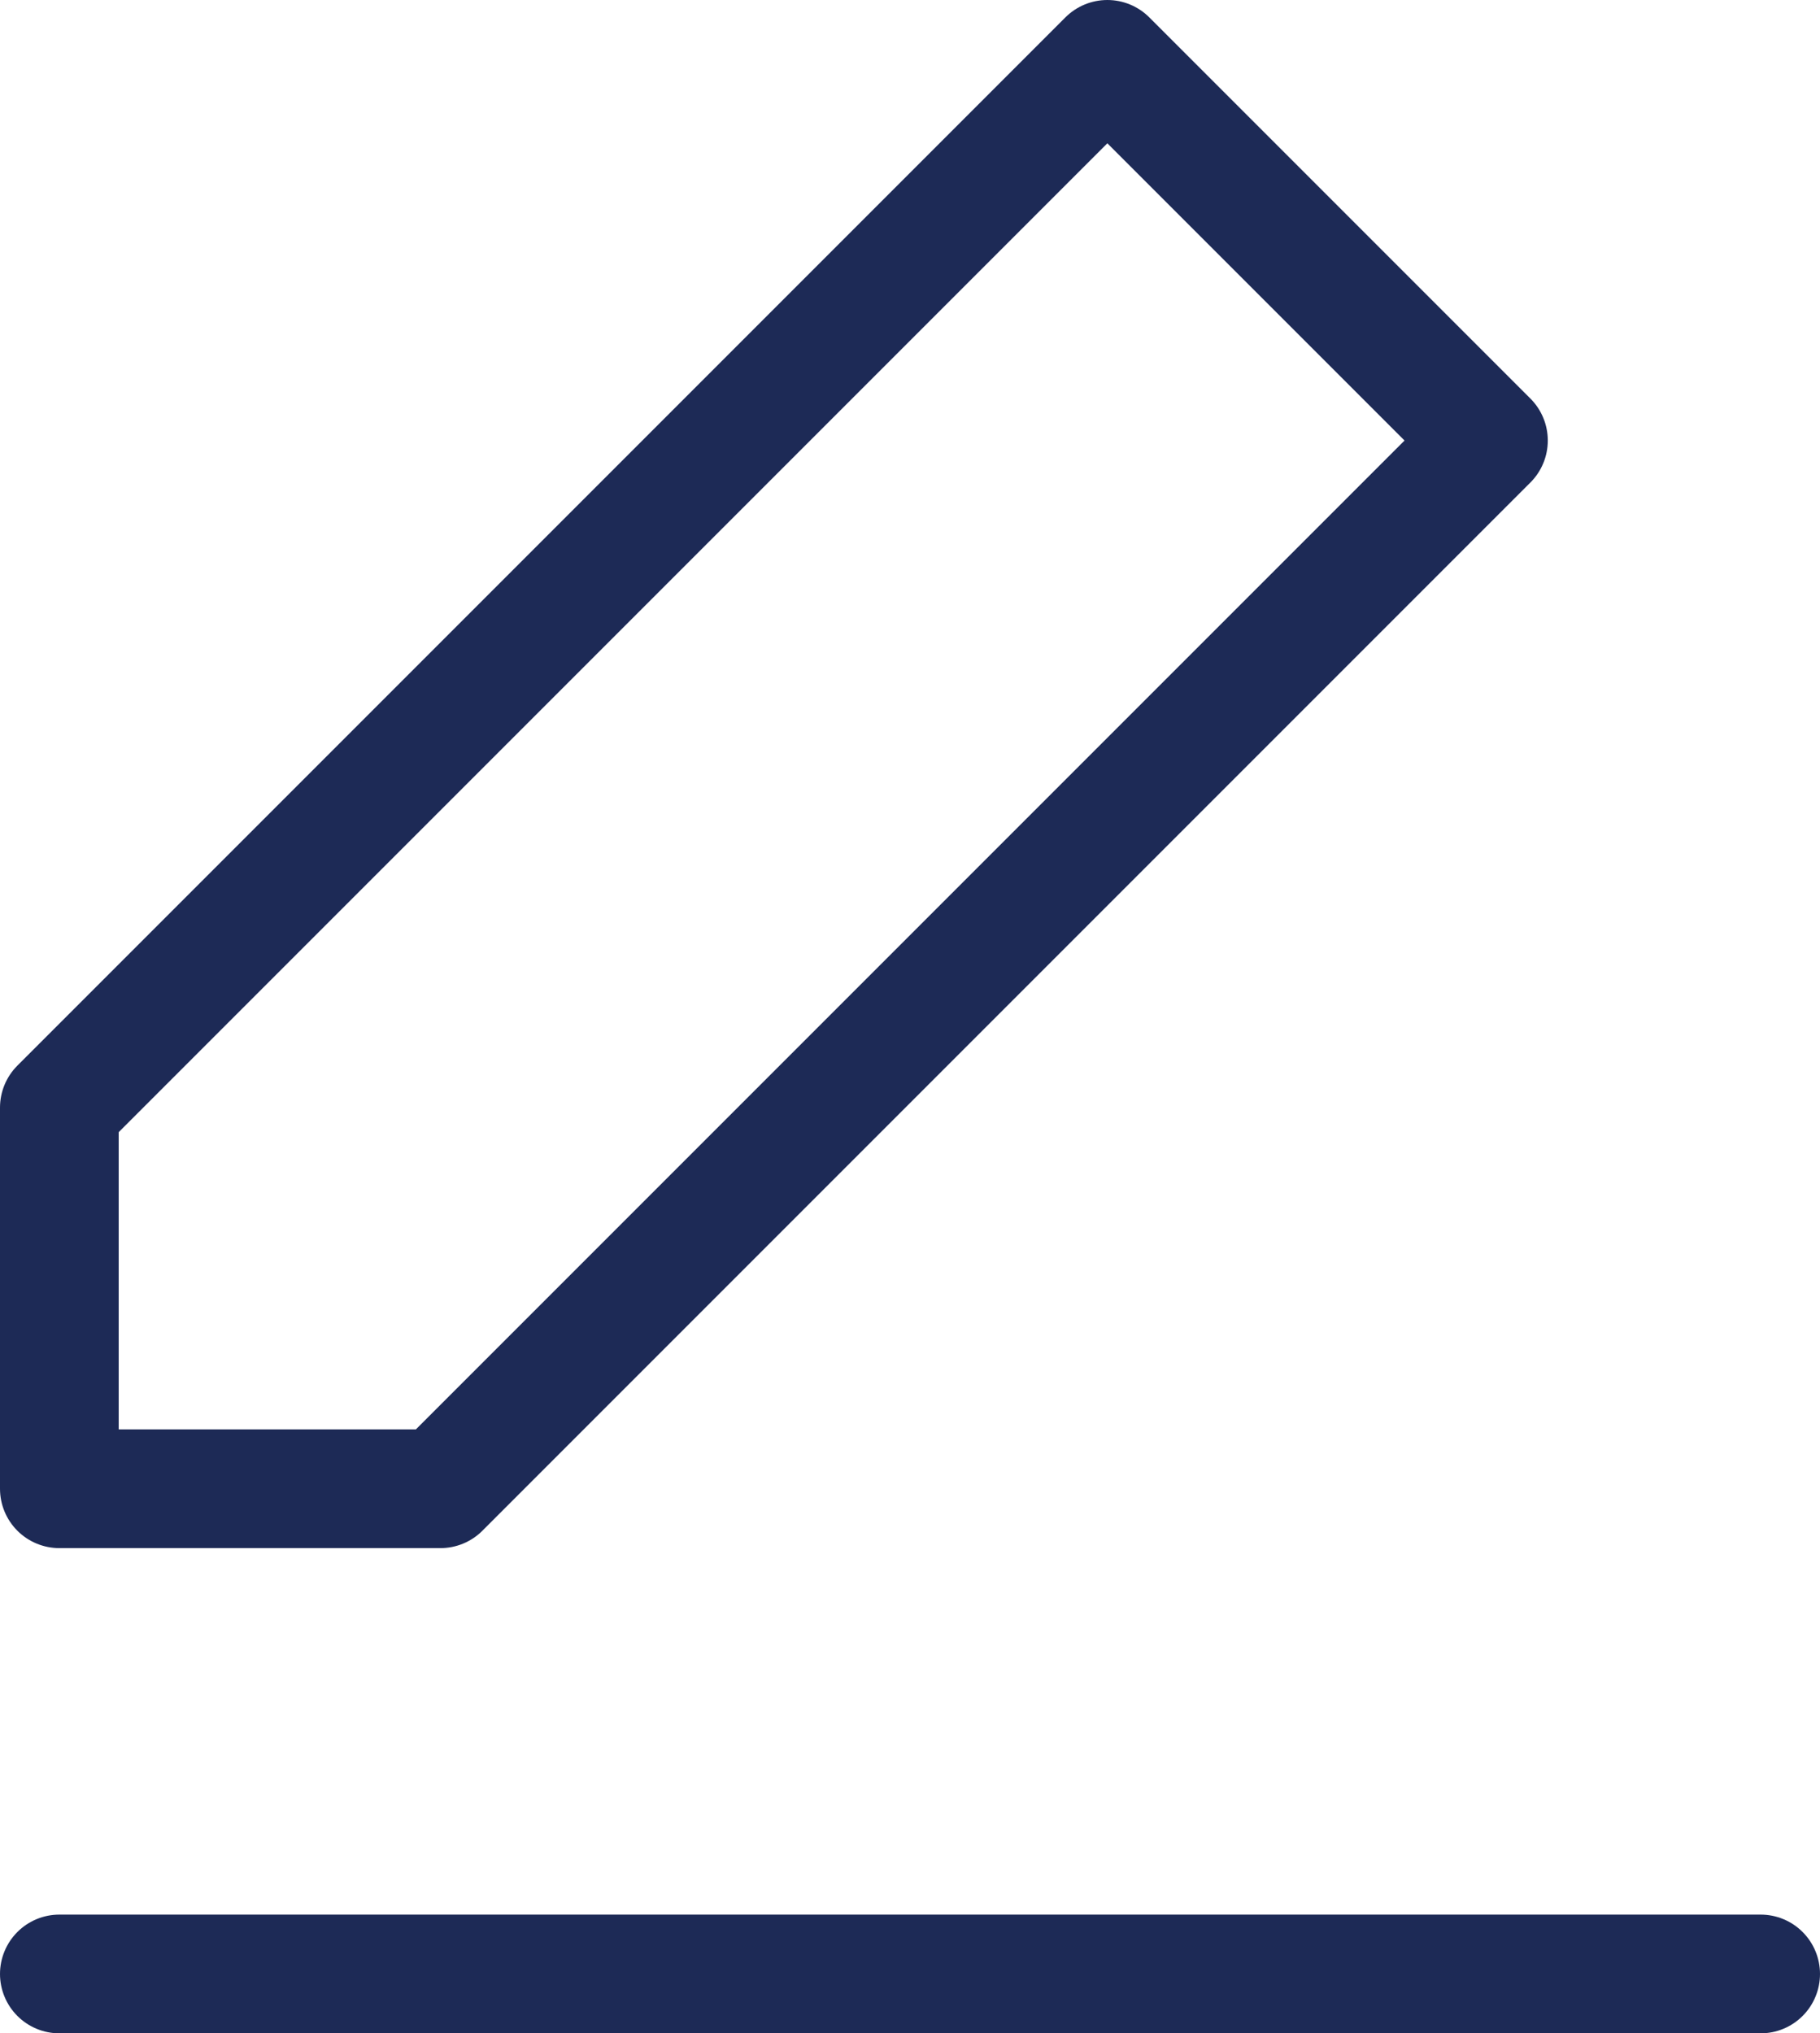 <svg xmlns="http://www.w3.org/2000/svg" width="46" height="51.381" viewBox="0 0 46 51.381">
  <g id="edit-3" transform="translate(1.5 1.5)">
    <path id="パス_833" data-name="パス 833" d="M29.488,2l9.632,9.632L12.632,38.12H3V28.488Z" transform="translate(-3 -2)" fill="none" stroke="#1d2a56" stroke-linecap="round" stroke-linejoin="round" stroke-width="3"/>
    <line id="線_396" data-name="線 396" x2="43" transform="translate(0 48.381)" fill="none" stroke="#1d2a56" stroke-linecap="round" stroke-linejoin="round" stroke-width="3"/>
  </g>
</svg>
